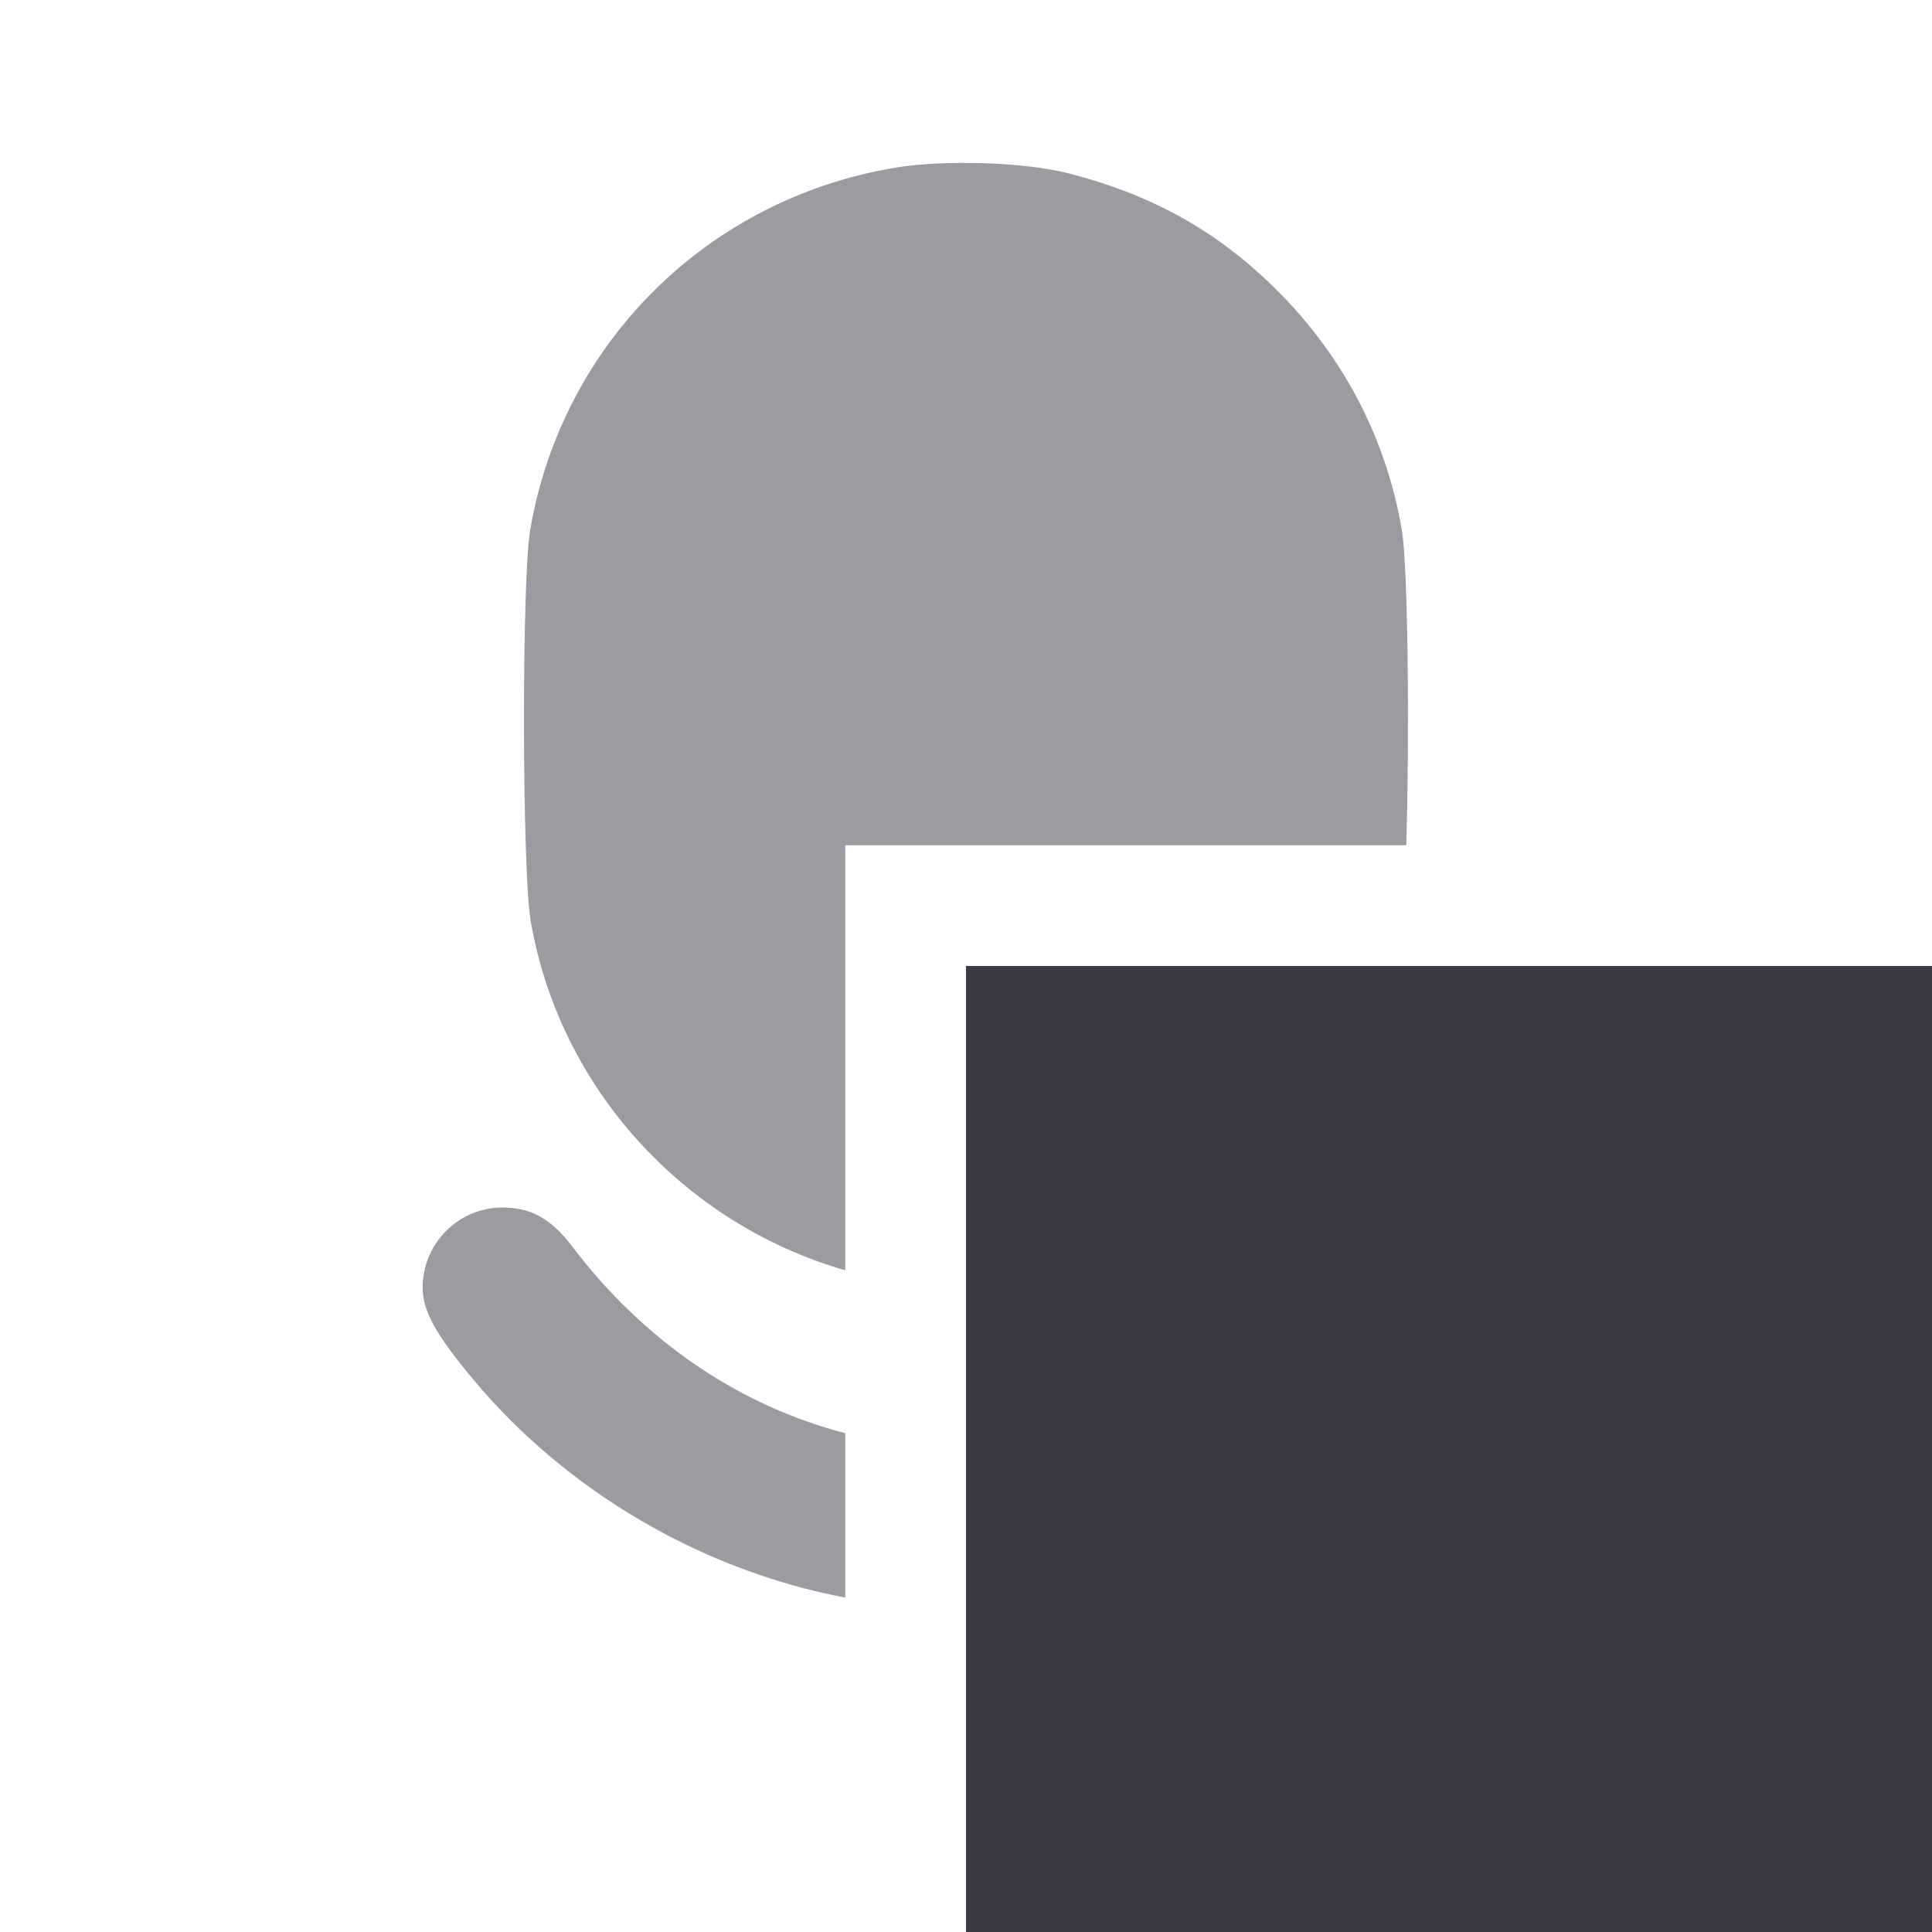 <?xml version="1.0" encoding="UTF-8" standalone="no"?>
<svg
   height="16px"
   viewBox="0 0 16 16"
   width="16px"
   version="1.1"
   id="svg4"
   xmlns="http://www.w3.org/2000/svg"
   xmlns:svg="http://www.w3.org/2000/svg">
  <defs
     id="defs8" />
  <path
     id="path935"
     style="fill:#3d3846;stroke-width:1;fill-opacity:0.5"
     d="M 8.152 1.352 C 7.888 1.343 7.618 1.354 7.412 1.389 C 5.859 1.648 4.656 2.841 4.391 4.387 C 4.32 4.801 4.323 7.208 4.395 7.627 C 4.632 9.01 5.661 10.134 7 10.52 L 7 7 L 11.646 7 C 11.673 6.132 11.662 4.691 11.609 4.387 C 11.474 3.598 11.096 2.897 10.504 2.334 C 10.039 1.892 9.515 1.607 8.859 1.438 C 8.675 1.39 8.417 1.36 8.152 1.352 z M 4.16 10 C 3.797 10 3.5 10.298 3.5 10.664 C 3.5 10.856 3.61 11.055 3.924 11.43 C 4.691 12.346 5.802 13 6.982 13.227 L 7 13.23 L 7 11.869 C 6.126 11.642 5.337 11.111 4.74 10.324 C 4.565 10.094 4.399 10 4.16 10 z " />
  <rect
     style="fill:#3d3846;fill-opacity:1;stroke:none;stroke-width:2;stroke-linecap:round;stroke-linejoin:round;stroke-miterlimit:4;stroke-dasharray:none;stop-color:#000000"
     id="rect1557"
     width="8"
     height="8"
     x="8"
     y="8" />
</svg>
